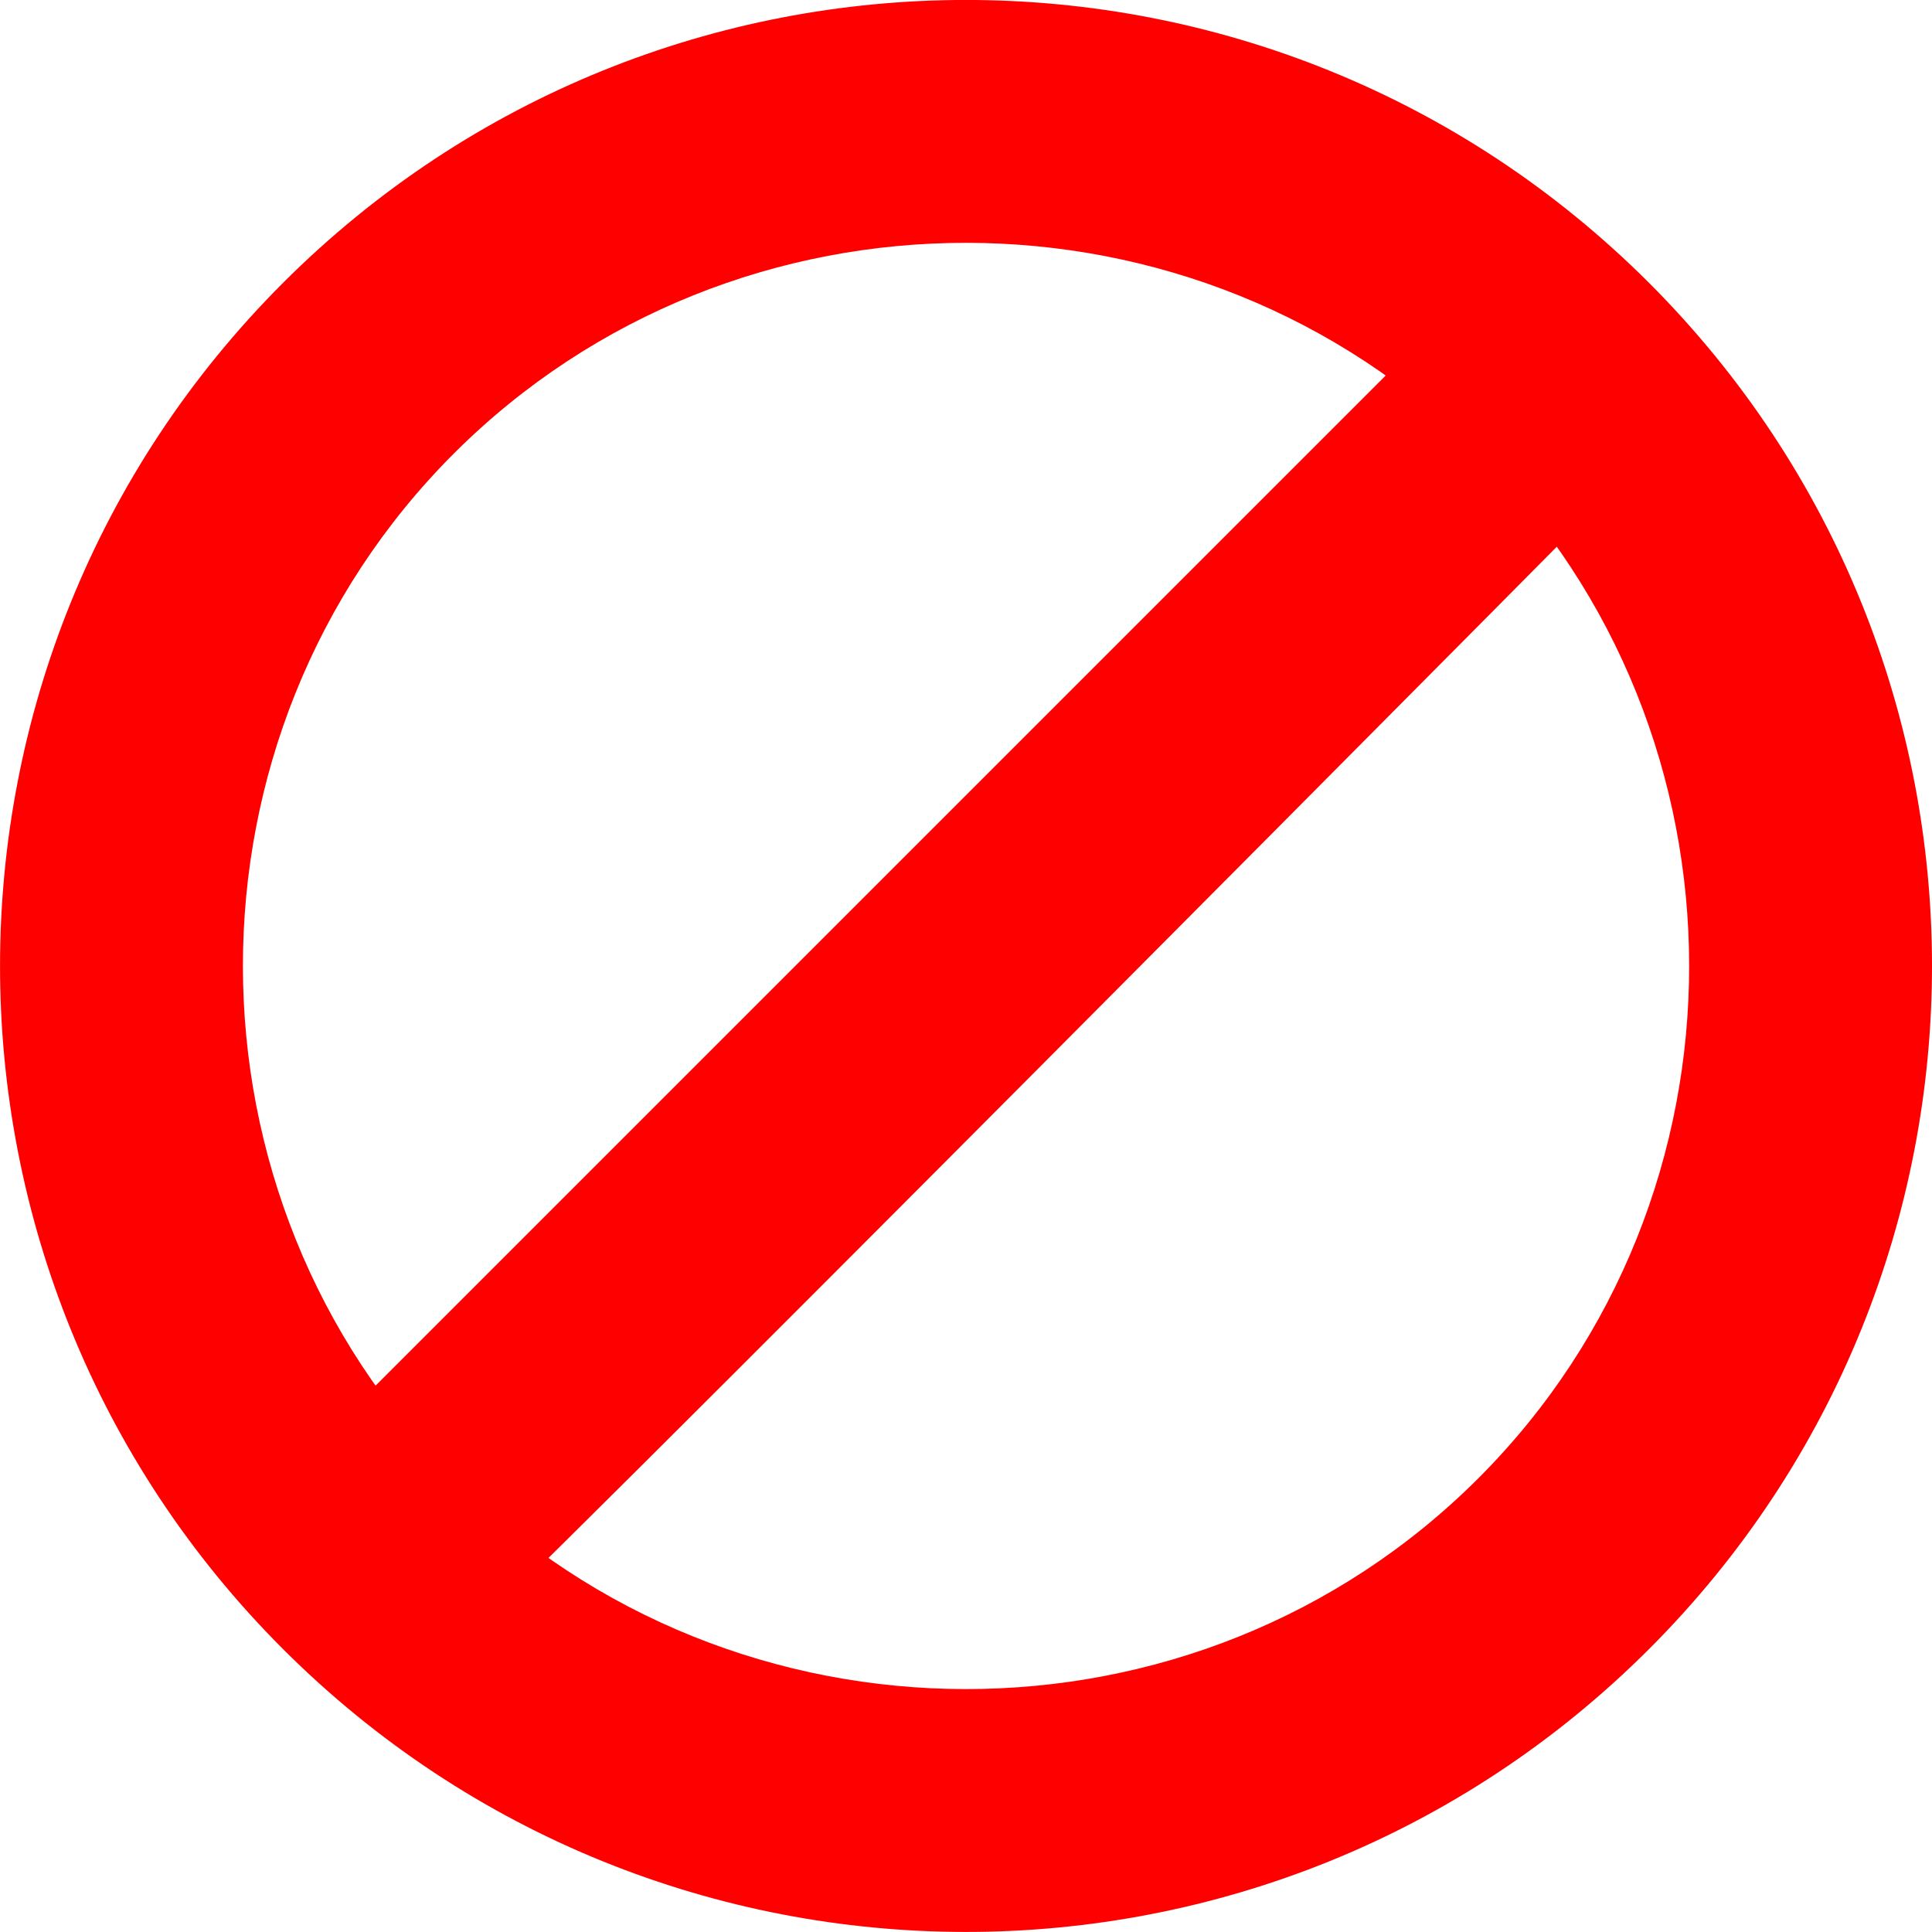 <?xml version="1.0" encoding="iso-8859-1"?>
<!-- Generator: Adobe Illustrator 17.1.0, SVG Export Plug-In . SVG Version: 6.00 Build 0)  -->
<!DOCTYPE svg PUBLIC "-//W3C//DTD SVG 1.1//EN" "http://www.w3.org/Graphics/SVG/1.1/DTD/svg11.dtd">
<svg version="1.1" xmlns="http://www.w3.org/2000/svg" xmlns:xlink="http://www.w3.org/1999/xlink" x="0px" y="0px"
	 viewBox="0 0 32 32" style="enable-background:new 0 0 32 32;" xml:space="preserve">
<style type="text/css">
	.warning{fill:#FF0000;}
</style>
<g id="warning">
	<path class="warning" d="M27.314,4.686c-6.249-6.249-16.379-6.249-22.627,0c-6.248,6.248-6.249,16.379,0,22.627
		c6.248,6.248,16.379,6.248,22.627,0C33.562,21.065,33.562,10.934,27.314,4.686z M7.515,24.485c-4.647-4.647-4.664-12.306,0-16.971
		c4.665-4.665,12.324-4.647,16.971,0c4.646,4.646,4.665,12.306,0,16.971C19.821,29.15,12.161,29.131,7.515,24.485z"/>
	<path class="warning" d="M24.485,4.686L4.686,24.485c0,0,2.74,2.74,2.828,2.828S27.314,7.515,27.314,7.515L24.485,4.686z"/>
</g>
<g id="Layer_2">
</g>
</svg>
